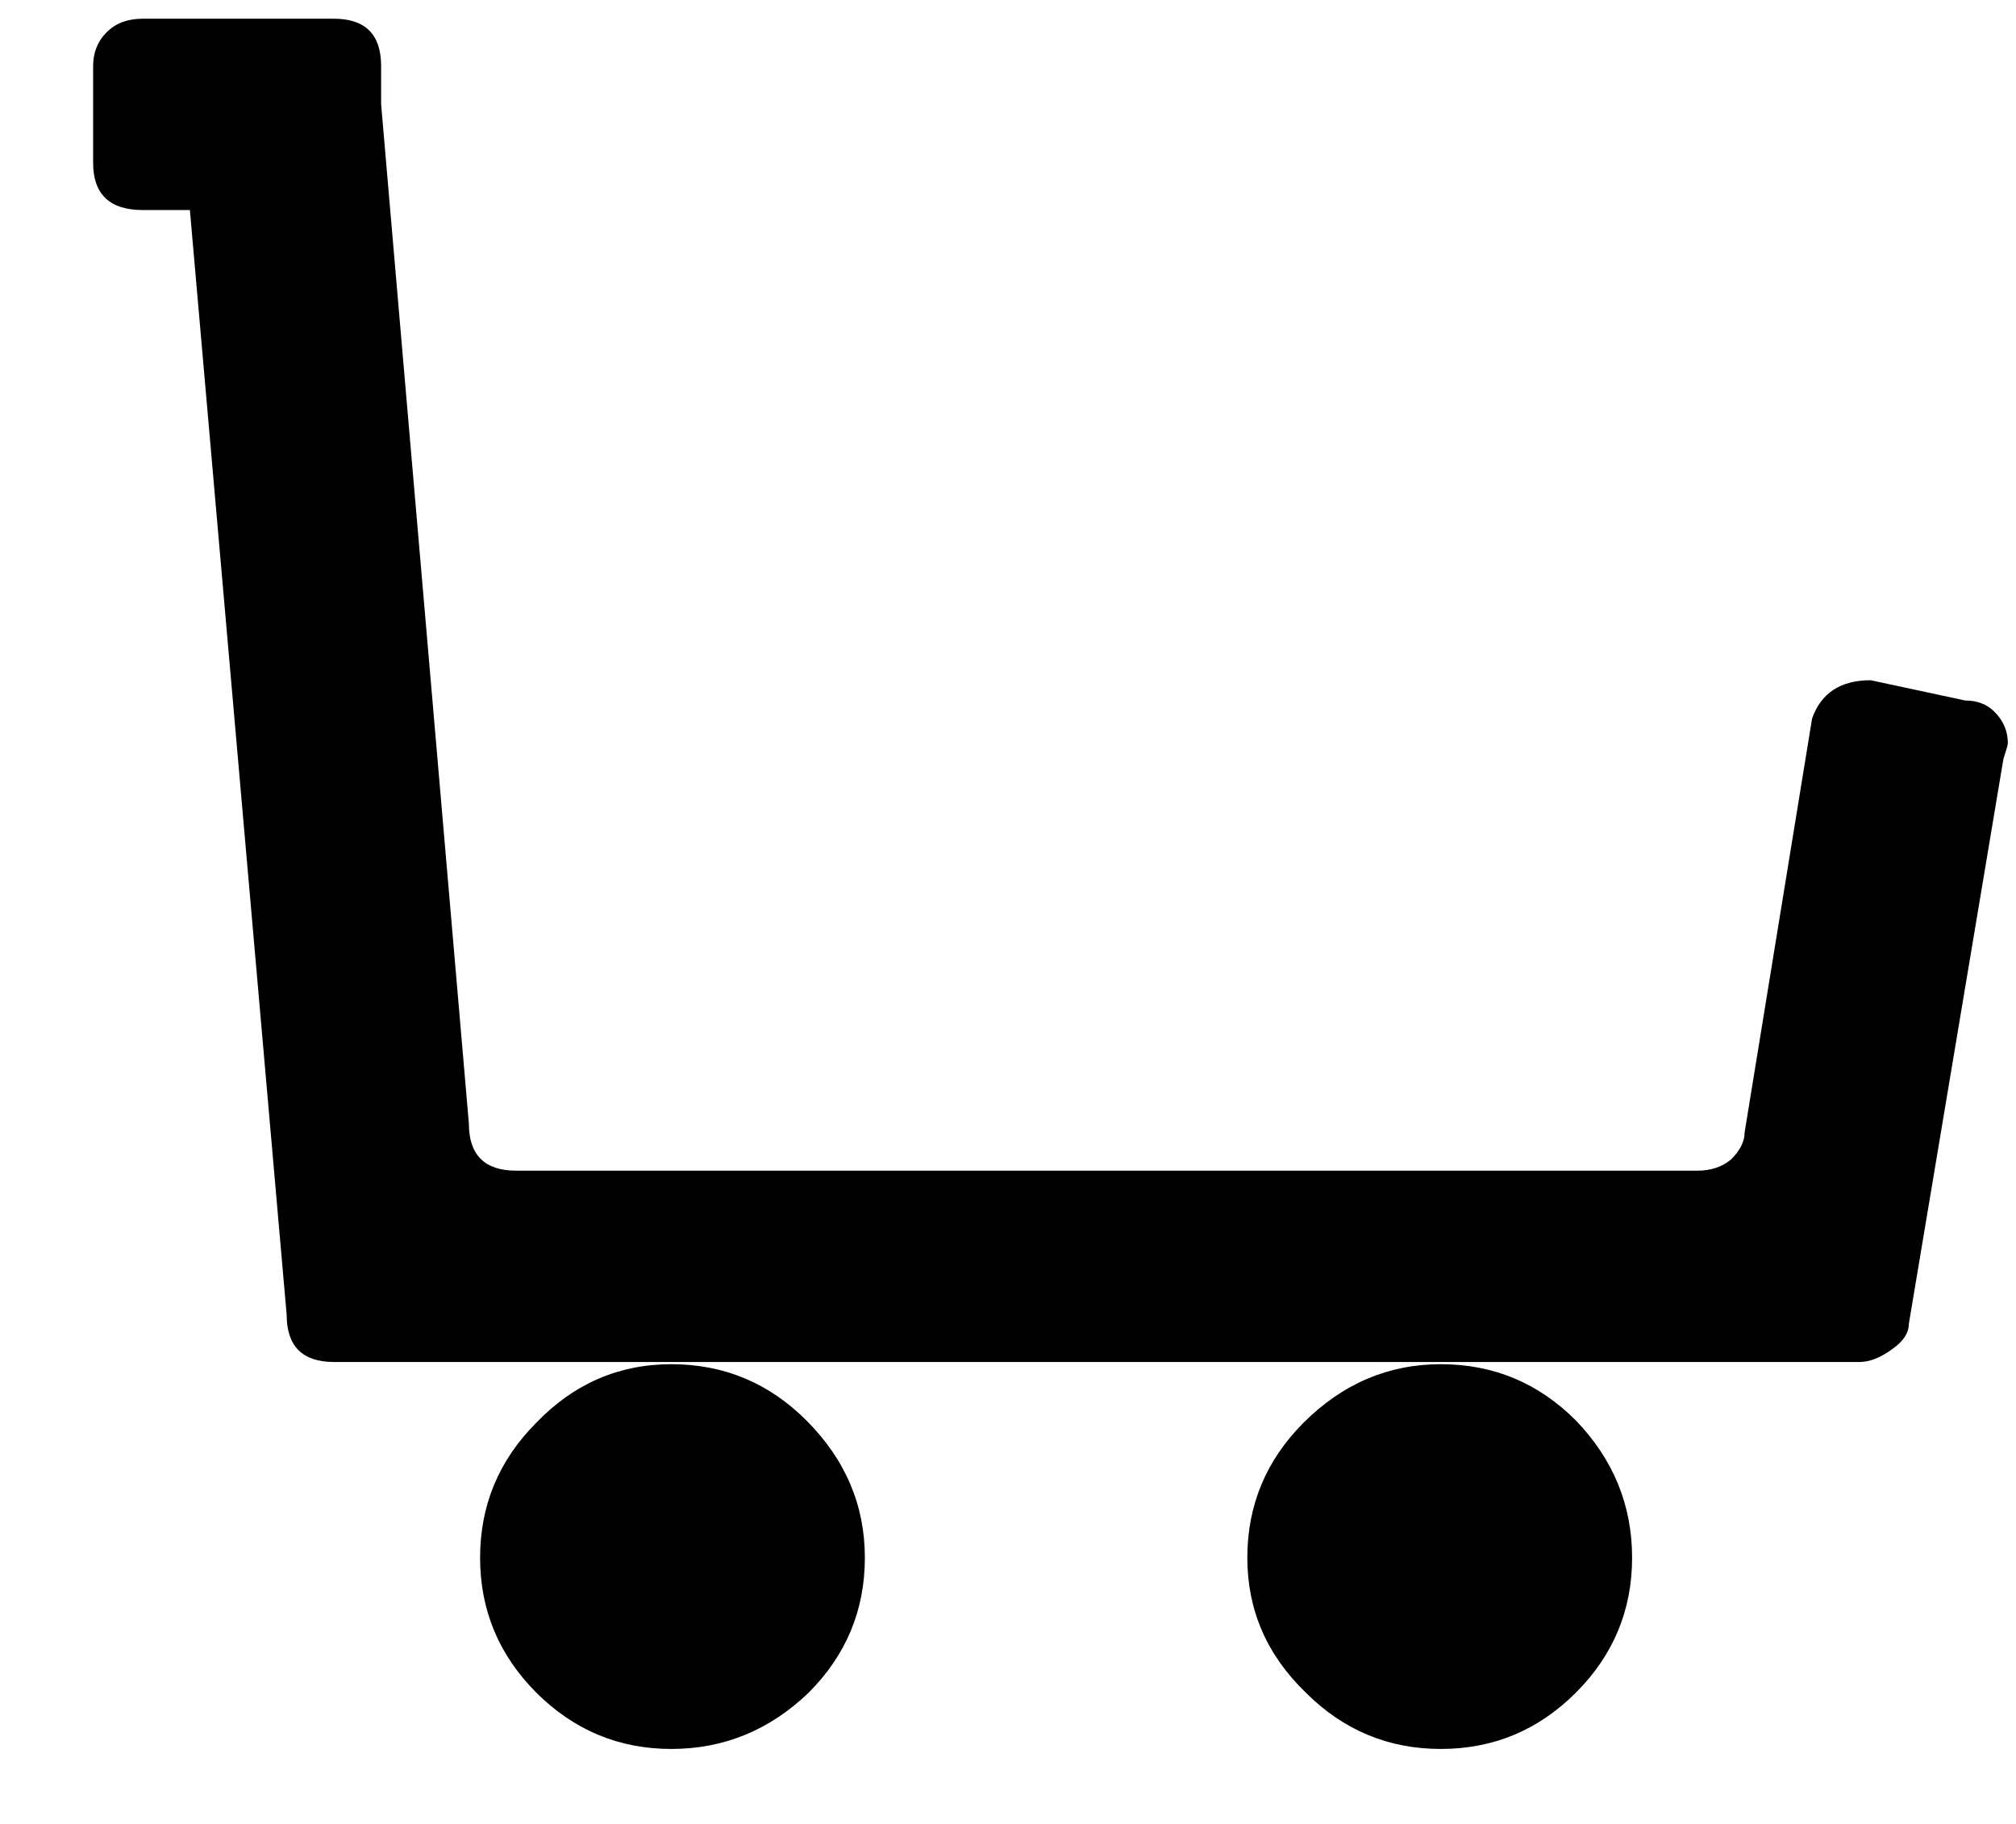 <svg width="21" height="19" viewBox="0 0 21 19" fill="none" xmlns="http://www.w3.org/2000/svg">
<path d="M12.993 16.227C12.993 15.68 13.189 15.211 13.579 14.82C13.986 14.414 14.462 14.211 15.009 14.211C15.556 14.211 16.025 14.406 16.415 14.797C16.806 15.203 17.001 15.68 17.001 16.227C17.001 16.773 16.806 17.242 16.415 17.633C16.025 18.023 15.556 18.219 15.009 18.219C14.462 18.219 13.993 18.023 13.603 17.633C13.197 17.242 12.993 16.773 12.993 16.227ZM5.001 16.227C5.001 15.68 5.197 15.211 5.587 14.82C5.978 14.414 6.447 14.211 6.993 14.211C7.54 14.211 8.009 14.406 8.4 14.797C8.806 15.203 9.009 15.68 9.009 16.227C9.009 16.773 8.814 17.242 8.423 17.633C8.017 18.023 7.54 18.219 6.993 18.219C6.447 18.219 5.978 18.023 5.587 17.633C5.197 17.242 5.001 16.773 5.001 16.227ZM20.47 7.297C20.595 7.297 20.697 7.336 20.775 7.414C20.869 7.508 20.915 7.617 20.915 7.742C20.915 7.758 20.9 7.812 20.869 7.906L19.884 13.789C19.884 13.883 19.829 13.969 19.72 14.047C19.595 14.141 19.478 14.188 19.369 14.188H3.478C3.15 14.188 2.986 14.023 2.986 13.695L1.978 2.188H1.486C1.142 2.188 0.97 2.023 0.97 1.695V0.688C0.97 0.547 1.017 0.43 1.111 0.336C1.204 0.242 1.329 0.195 1.486 0.195H3.478C3.806 0.195 3.97 0.359 3.97 0.688V1.086L4.884 11.703C4.884 12.031 5.048 12.195 5.376 12.195H17.681C17.822 12.195 17.939 12.156 18.032 12.078C18.126 11.984 18.173 11.891 18.173 11.797L18.876 7.484C18.97 7.219 19.173 7.086 19.486 7.086L20.47 7.297Z" fill="black"/>
</svg>
